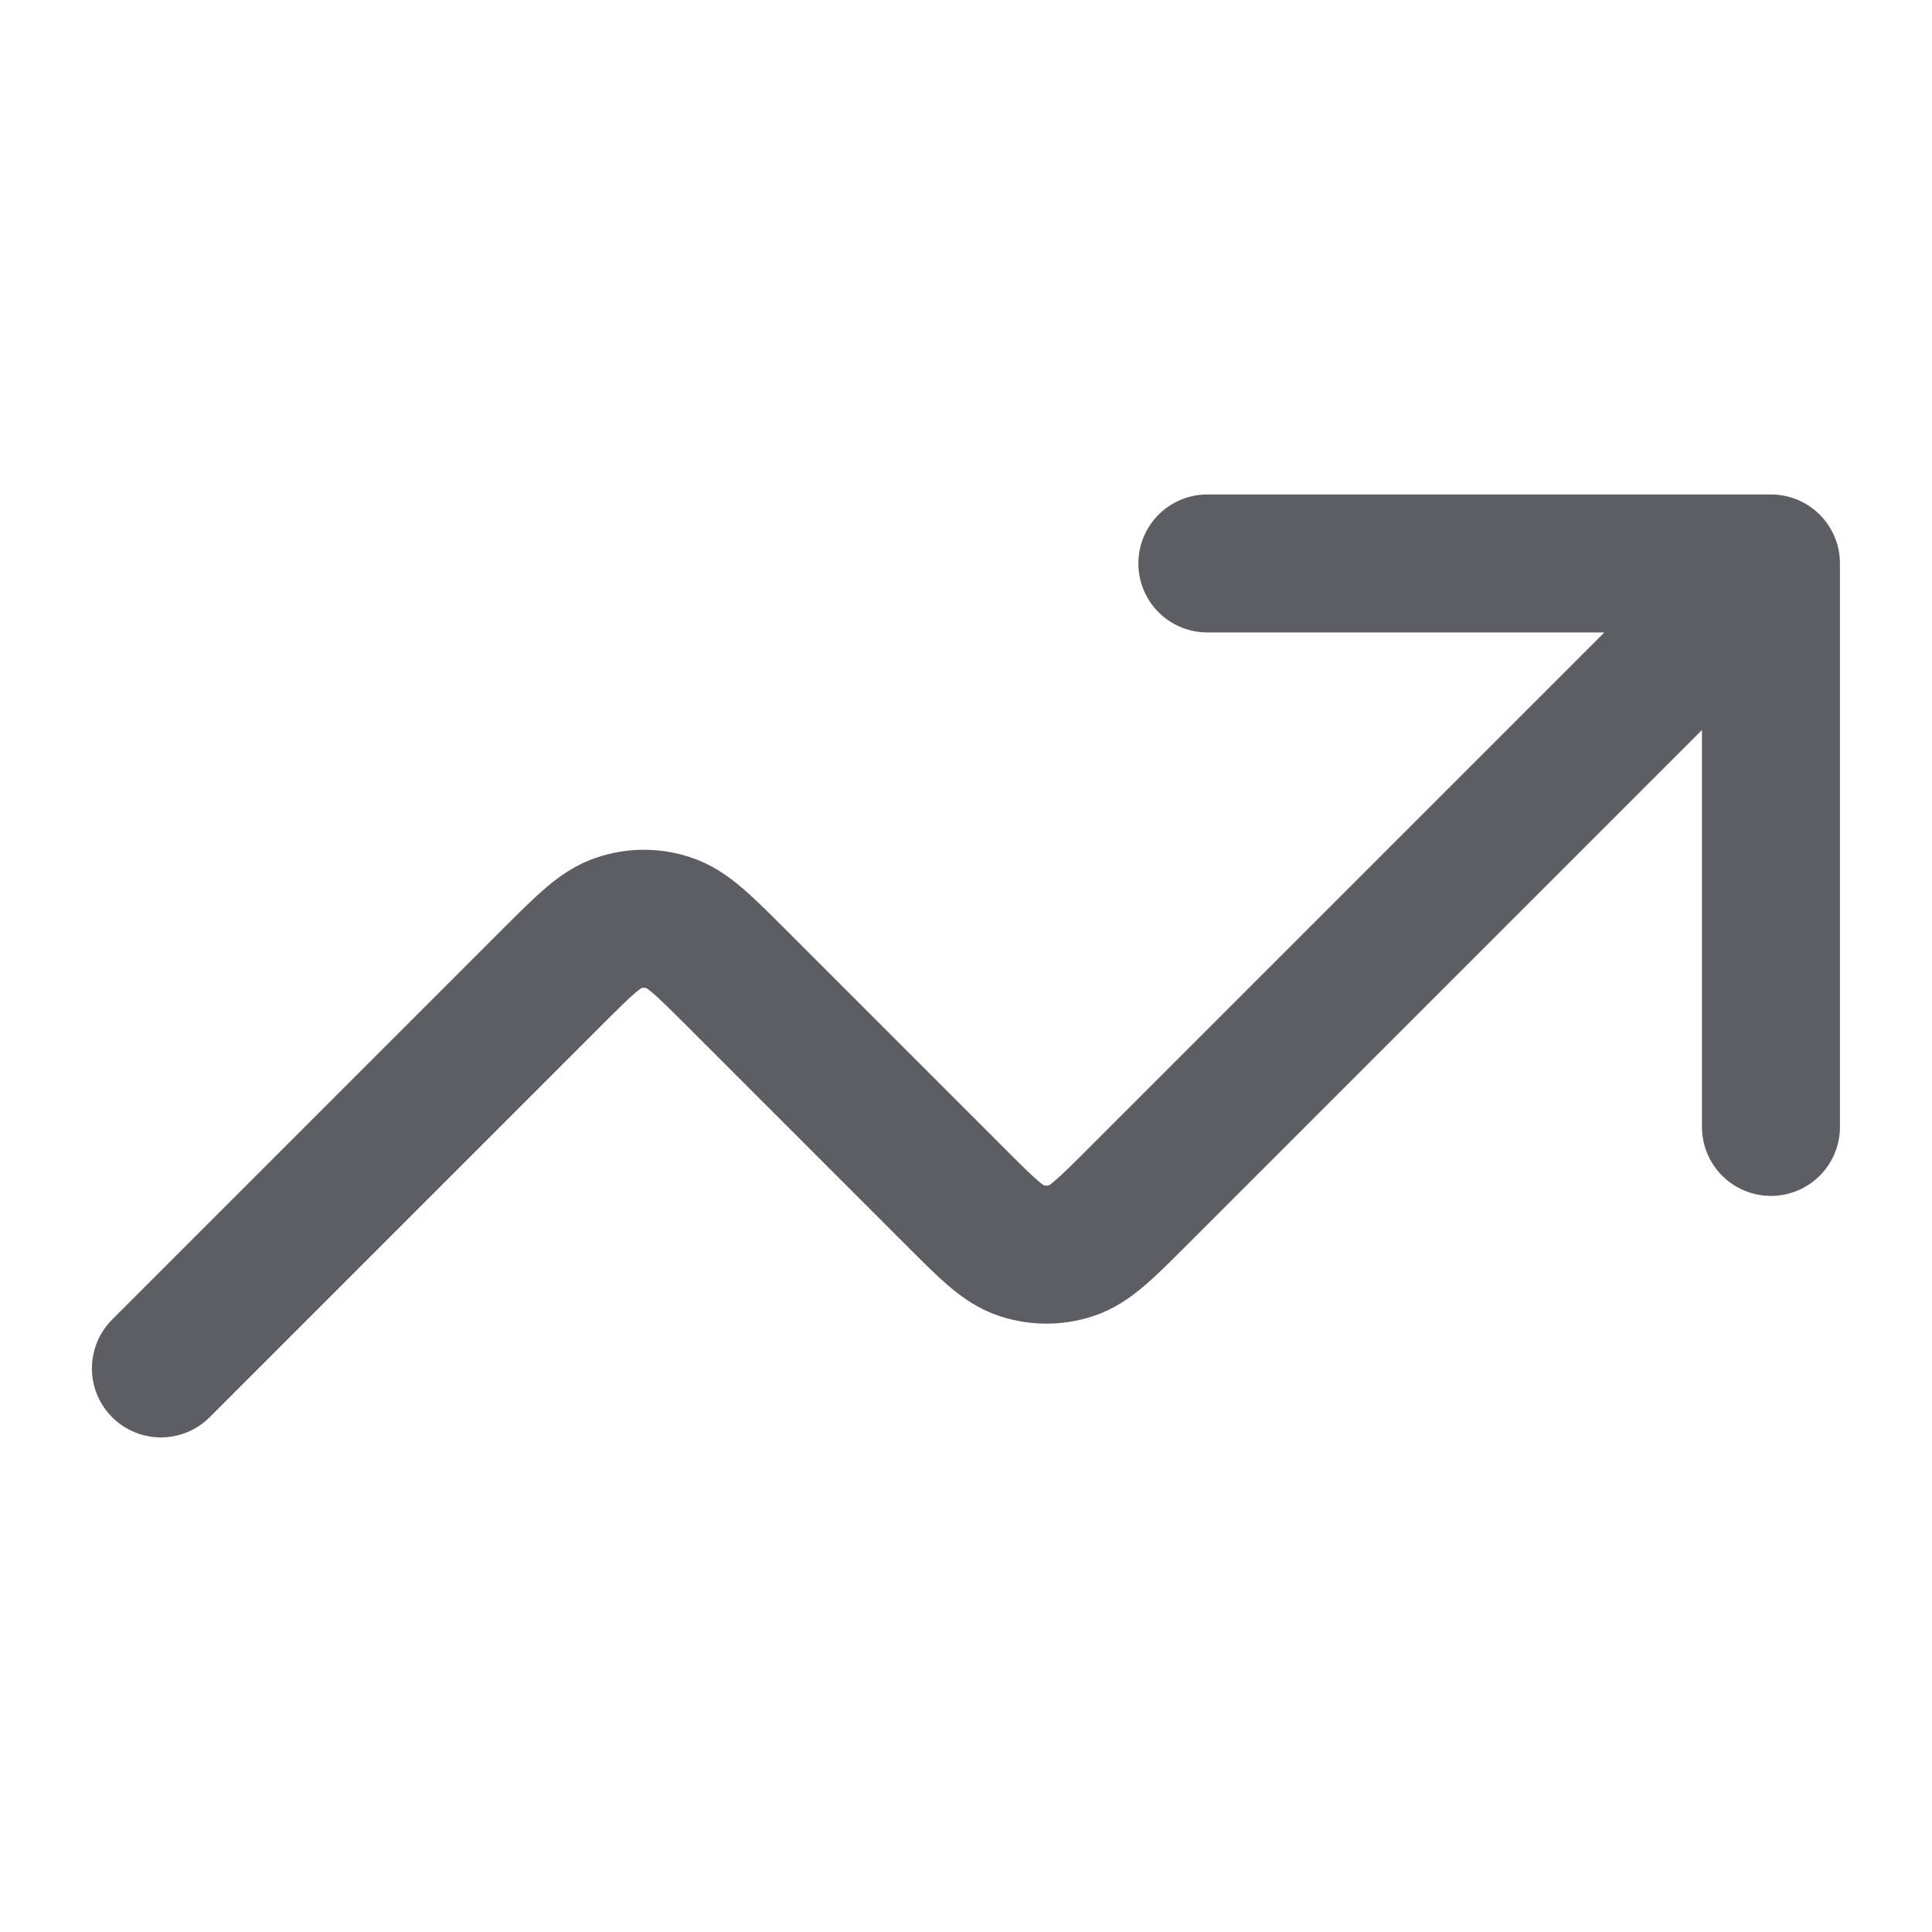 <svg width="14" height="14" viewBox="0 0 14 14" fill="none" xmlns="http://www.w3.org/2000/svg">
<path d="M12.833 4.083L8.243 8.673C8.012 8.904 7.896 9.02 7.763 9.063C7.646 9.101 7.52 9.101 7.402 9.063C7.269 9.02 7.154 8.904 6.923 8.673L5.326 7.076C5.095 6.845 4.979 6.73 4.846 6.687C4.729 6.648 4.603 6.648 4.486 6.687C4.353 6.73 4.237 6.845 4.006 7.076L1.166 9.916M12.833 4.083H8.749M12.833 4.083V8.166" stroke="#5C5E63" stroke-linecap="round" stroke-linejoin="round"/>
</svg>
